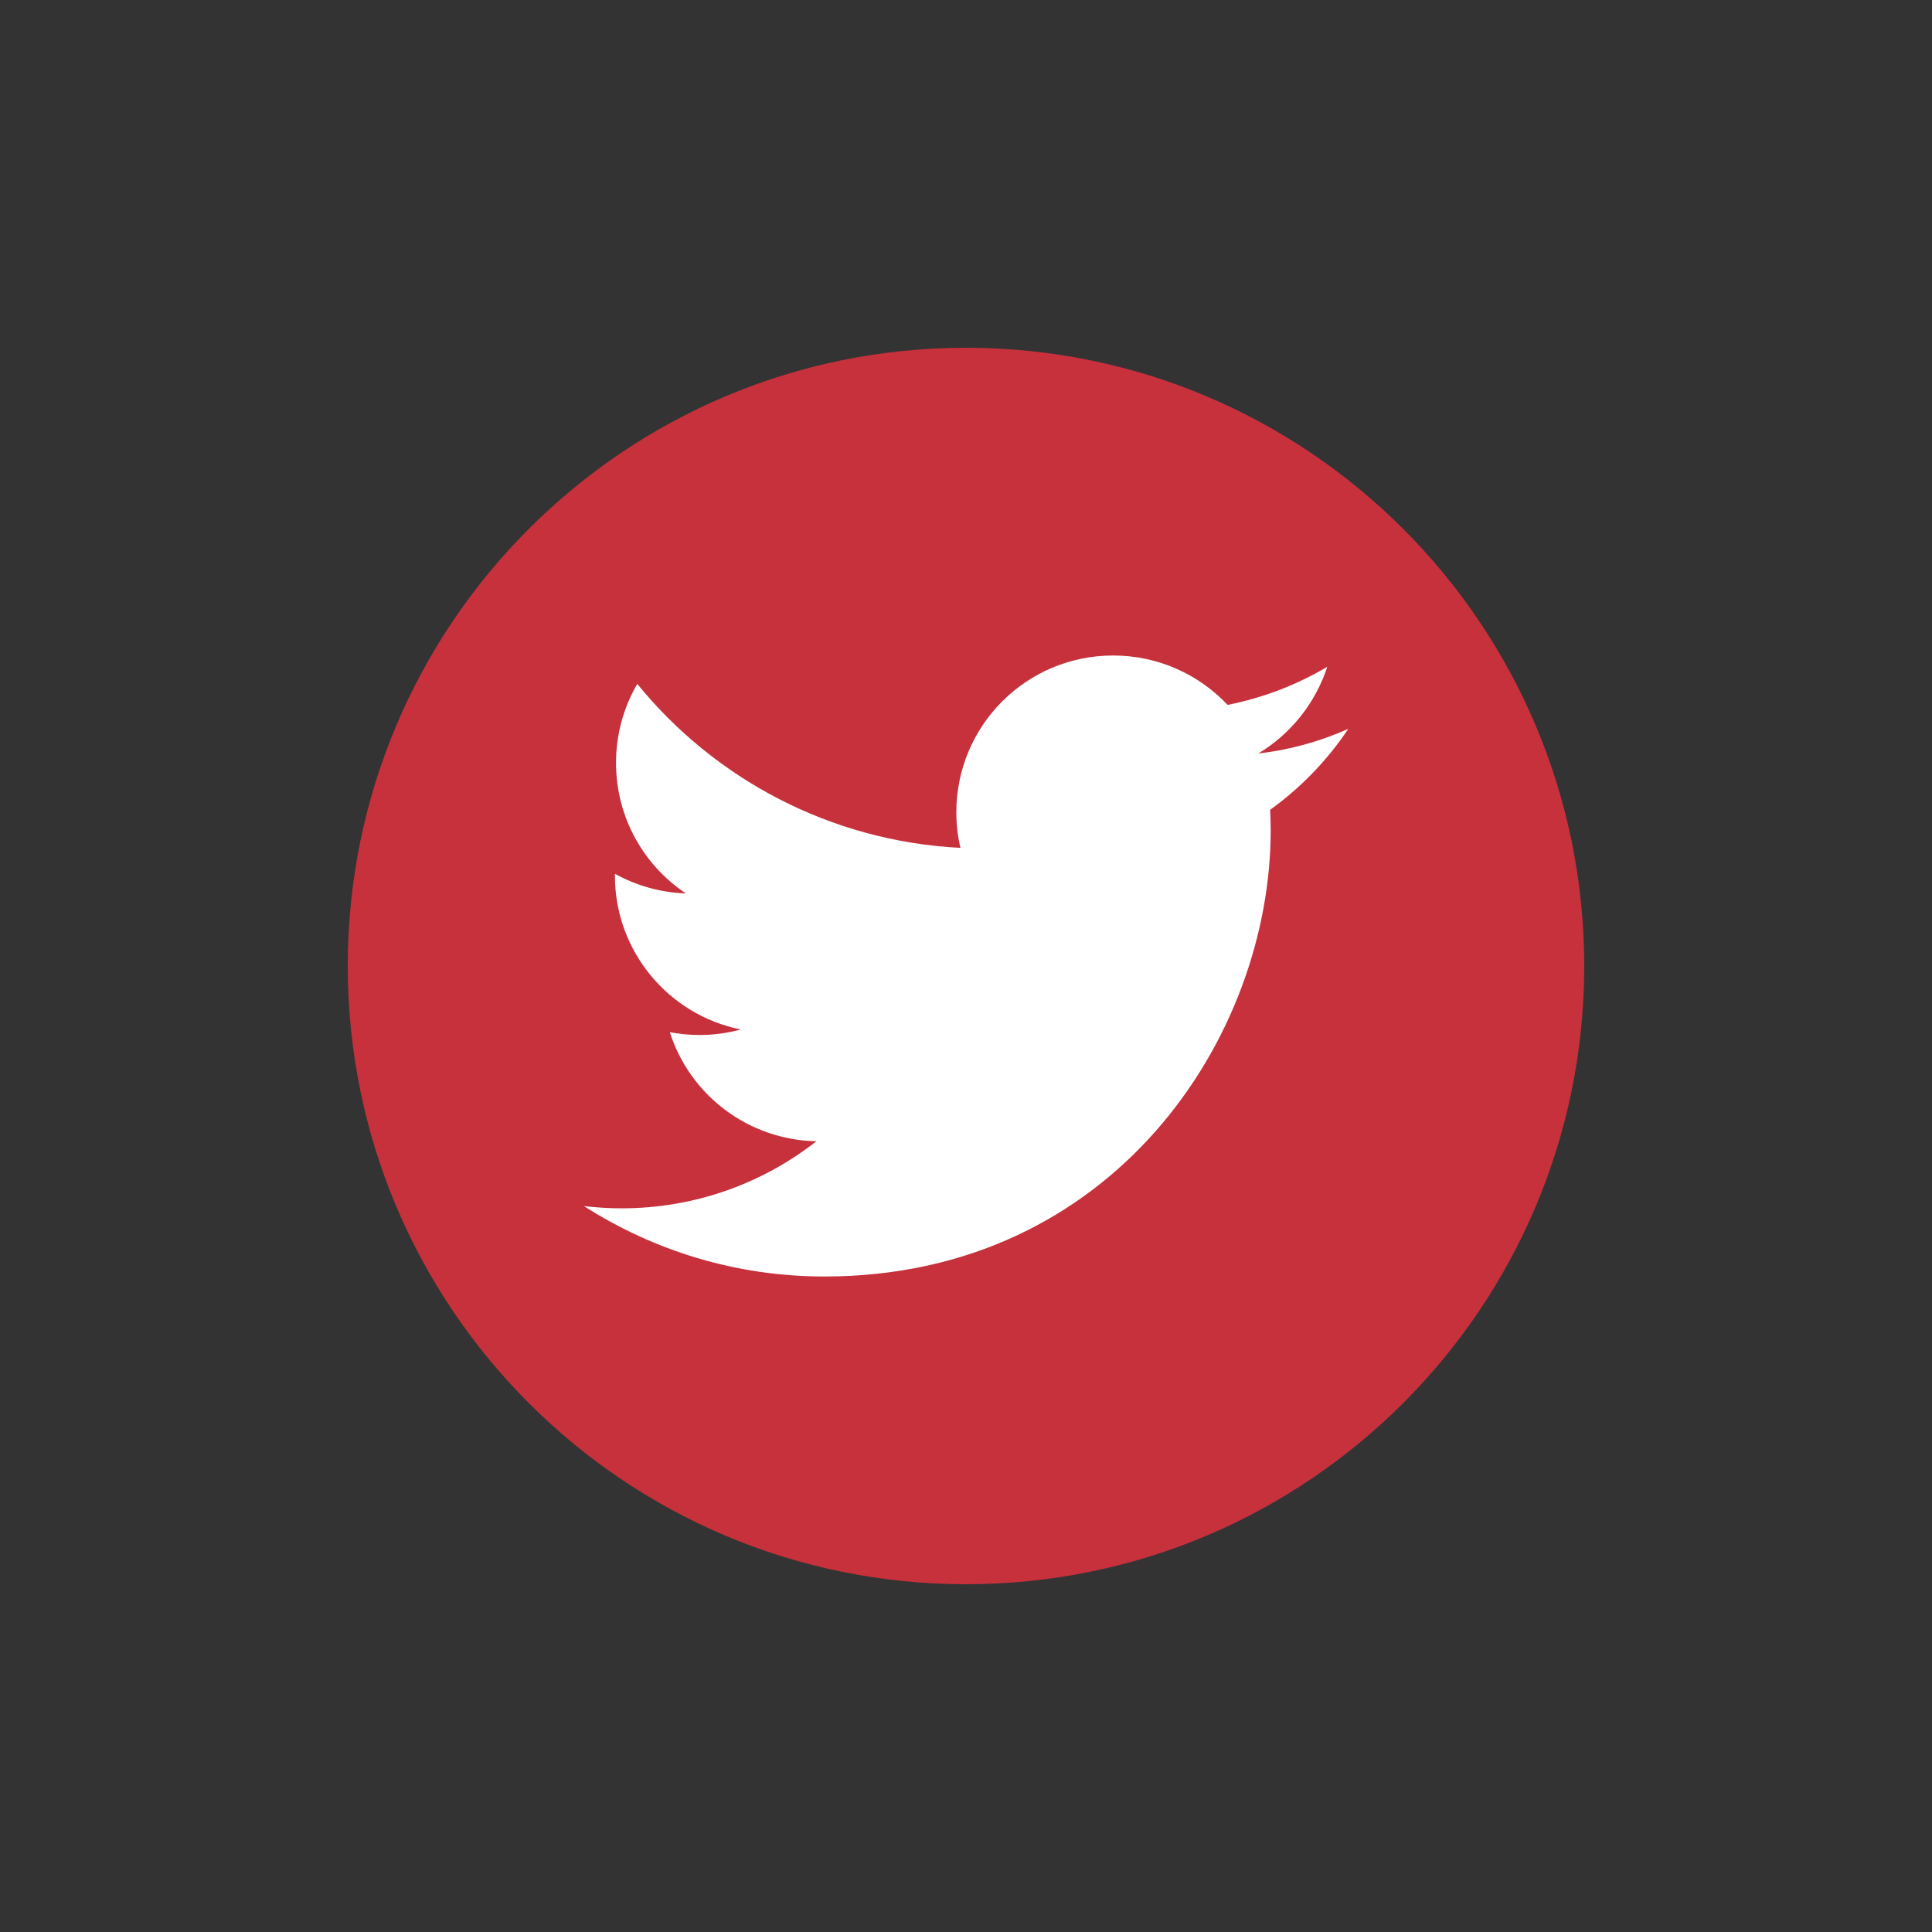 <?xml version="1.0" encoding="utf-8"?>
<!-- Generator: Adobe Illustrator 27.0.1, SVG Export Plug-In . SVG Version: 6.00 Build 0)  -->
<svg version="1.1" id="Laag_1" xmlns="http://www.w3.org/2000/svg" xmlns:xlink="http://www.w3.org/1999/xlink" x="0px" y="0px"
	 viewBox="0 0 700 700" style="enable-background:new 0 0 700 700;" xml:space="preserve">
<rect x="0" y="0" width="700" height="700" fill="#333333" stroke="none"/>
<style type="text/css">
	.st0{fill:#C6313C;}
	.st1{fill:#FFFFFF;}
</style>
<path class="st0" d="M350,126c-123.7,0-224,100.3-224,224s100.3,224,224,224s224-100.3,224-224S473.7,126,350,126z"/>
<path class="st1" d="M488.5,264.1c-10.2,4.5-21.1,7.6-32.6,8.9c11.7-7,20.7-18.2,25-31.4c-11,6.5-23.1,11.2-36.1,13.8
	c-10.4-11-25.1-17.9-41.5-17.9c-31.4,0-56.8,25.4-56.8,56.8c0,4.5,0.5,8.8,1.5,12.9c-47.2-2.4-89.1-25-117.1-59.4
	c-4.9,8.4-7.7,18.2-7.7,28.6c0,19.7,10,37.1,25.3,47.3c-9.3-0.3-18.1-2.9-25.7-7.1c0,0.2,0,0.5,0,0.7c0,27.5,19.6,50.5,45.6,55.7
	c-4.8,1.3-9.8,2-15,2c-3.7,0-7.2-0.4-10.7-1c7.2,22.6,28.2,39,53.1,39.5c-19.4,15.2-43.9,24.3-70.6,24.3c-4.6,0-9.1-0.3-13.6-0.8
	c25.2,16.1,55,25.5,87.1,25.5c104.5,0,161.7-86.6,161.7-161.7c0-2.5-0.1-4.9-0.2-7.4C471.2,285.5,480.9,275.5,488.5,264.1z"/>
</svg>
